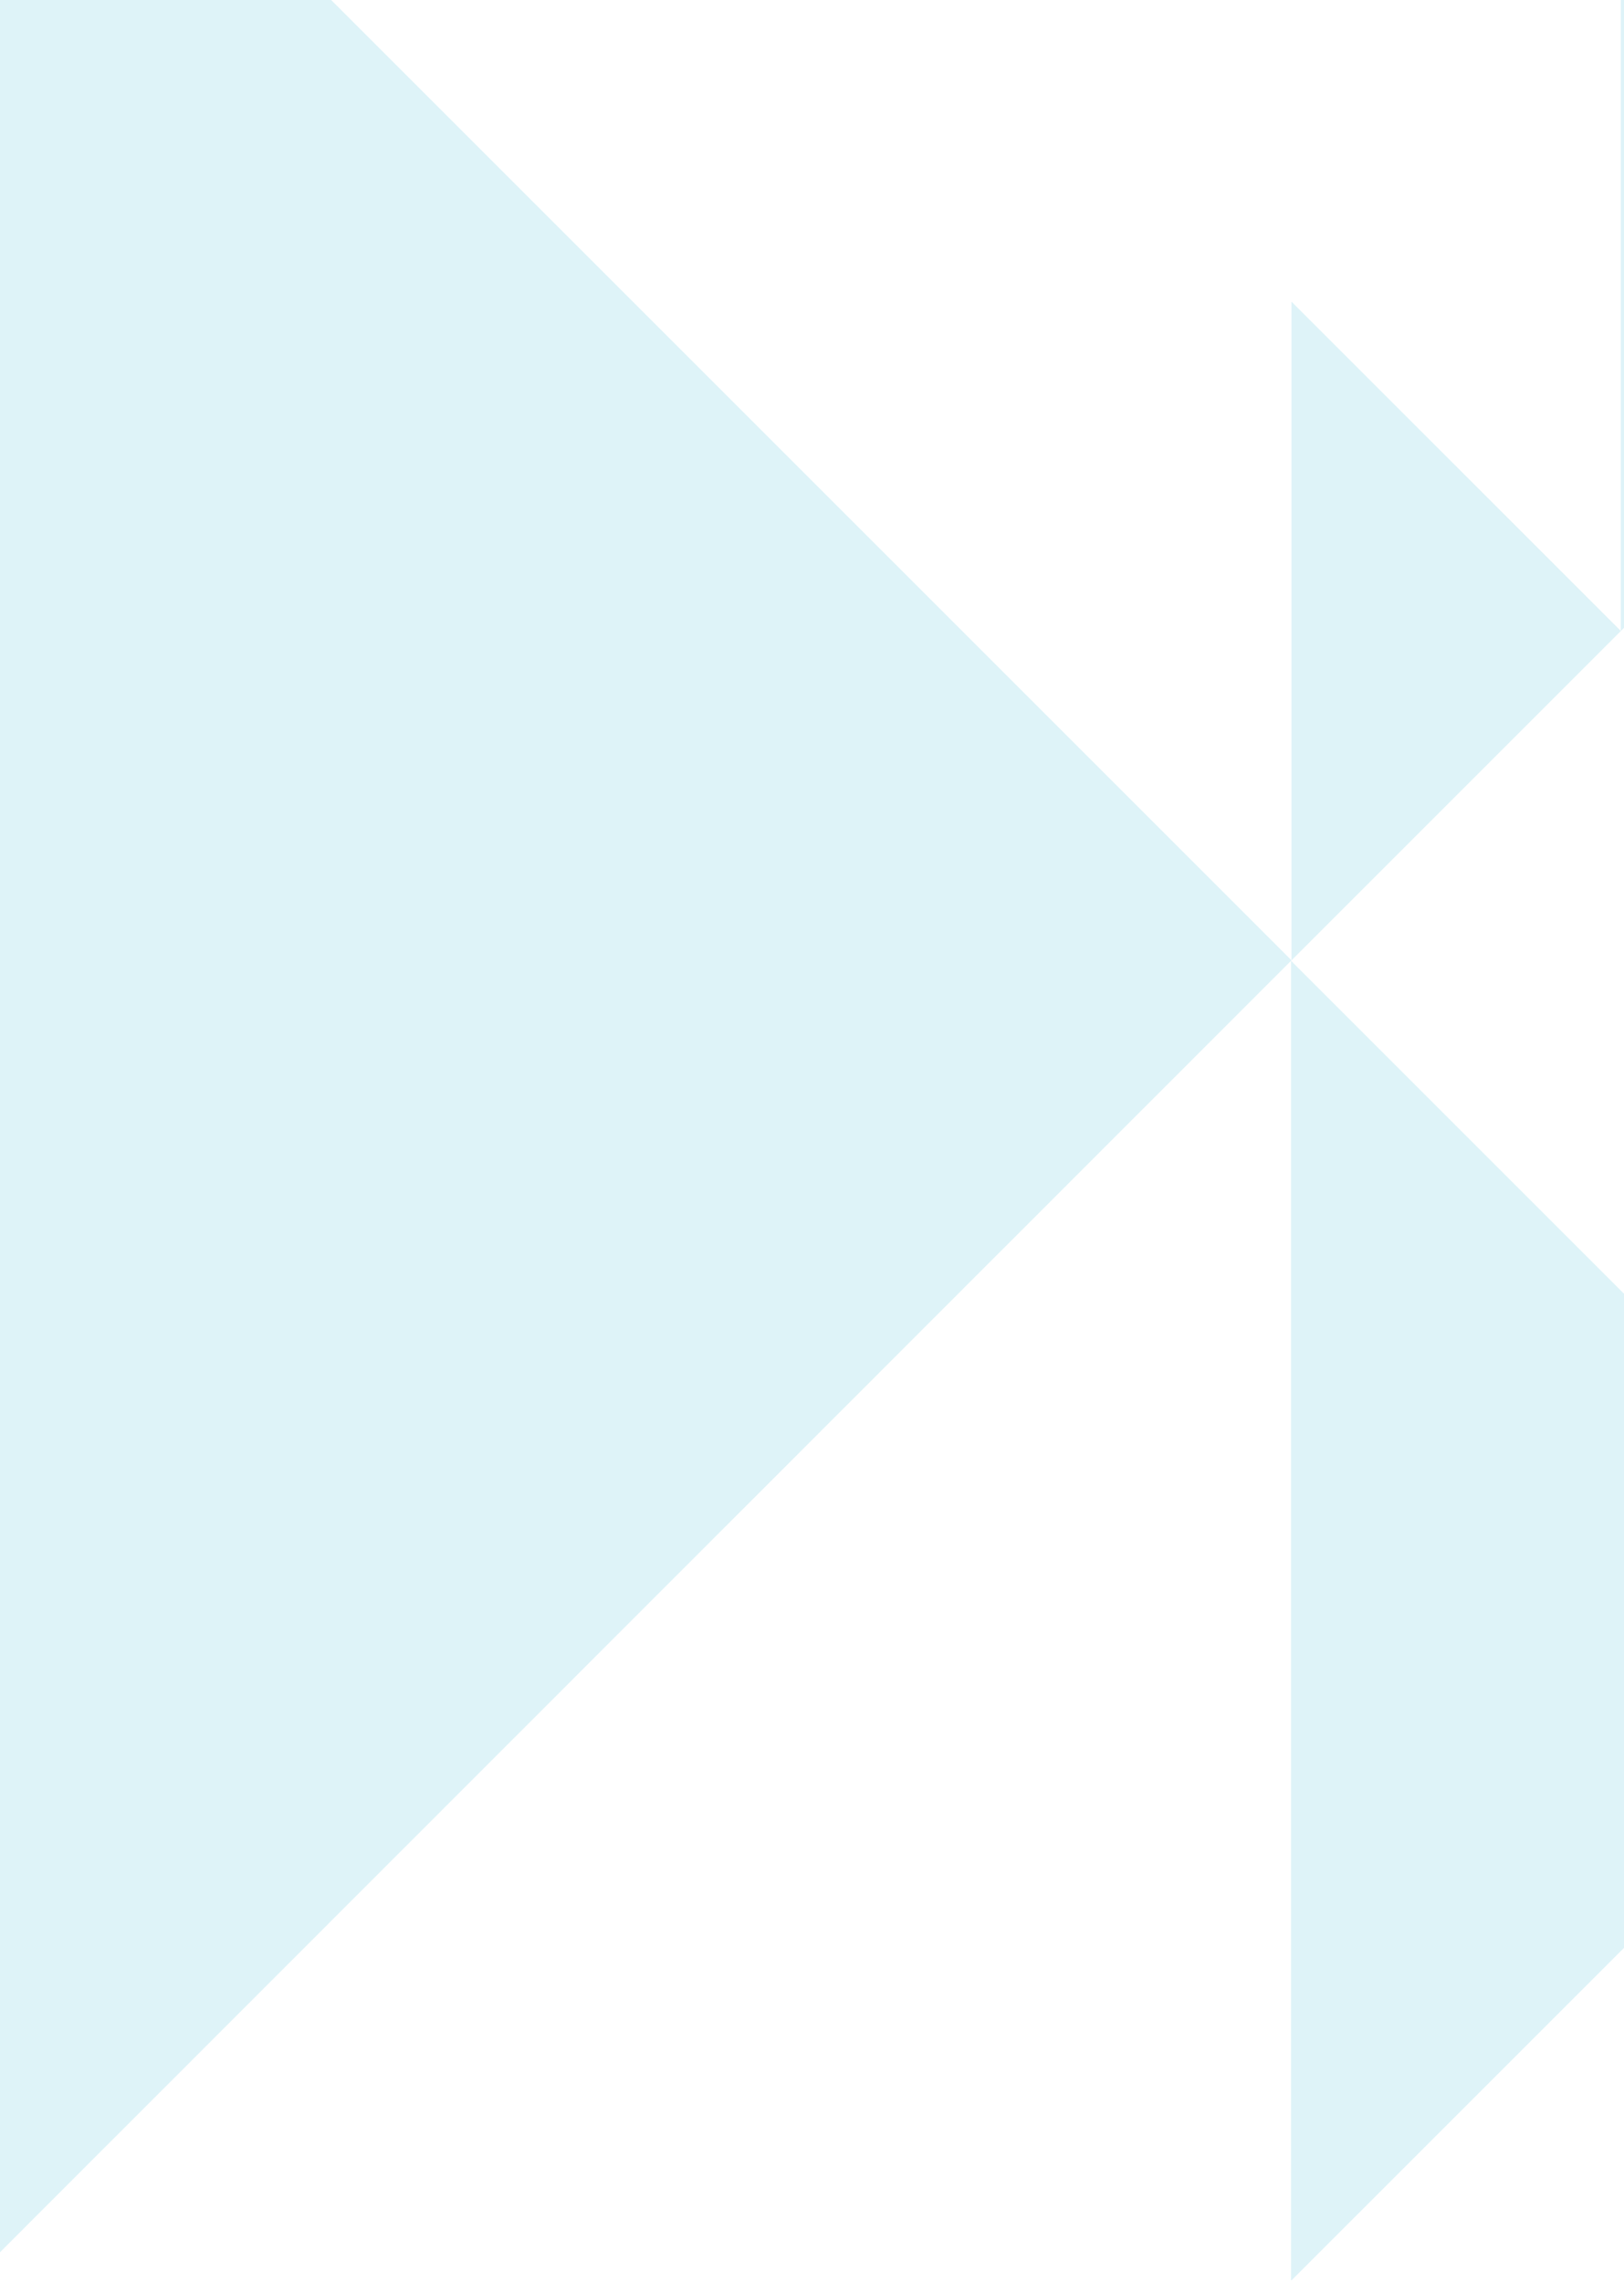 <svg width="358" height="503" viewBox="0 0 358 503" fill="none" xmlns="http://www.w3.org/2000/svg">
<g clip-path="url(#clip0_56_2692)">
<g opacity="0.53">
<path opacity="0.53" d="M0 496.5V-73L284.7 211.7L0 496.5Z" fill="#88D1E5"/>
<path opacity="0.53" d="M284.6 502.8V211.8L430.1 357.3L284.6 502.8Z" fill="#88D1E5"/>
<path opacity="0.53" d="M357.3 139.1V-7.2L430.4 66L357.3 139.1Z" fill="#88D1E5"/>
<path opacity="0.53" d="M284.7 211.7V66.5L357.3 139.1L284.7 211.7Z" fill="#88D1E5"/>
</g>
</g>
<defs>
<clipPath id="clip0_56_2692">
<rect width="575.9" height="575.8" fill="white" transform="translate(0 -73)"/>
</clipPath>
</defs>
</svg>
